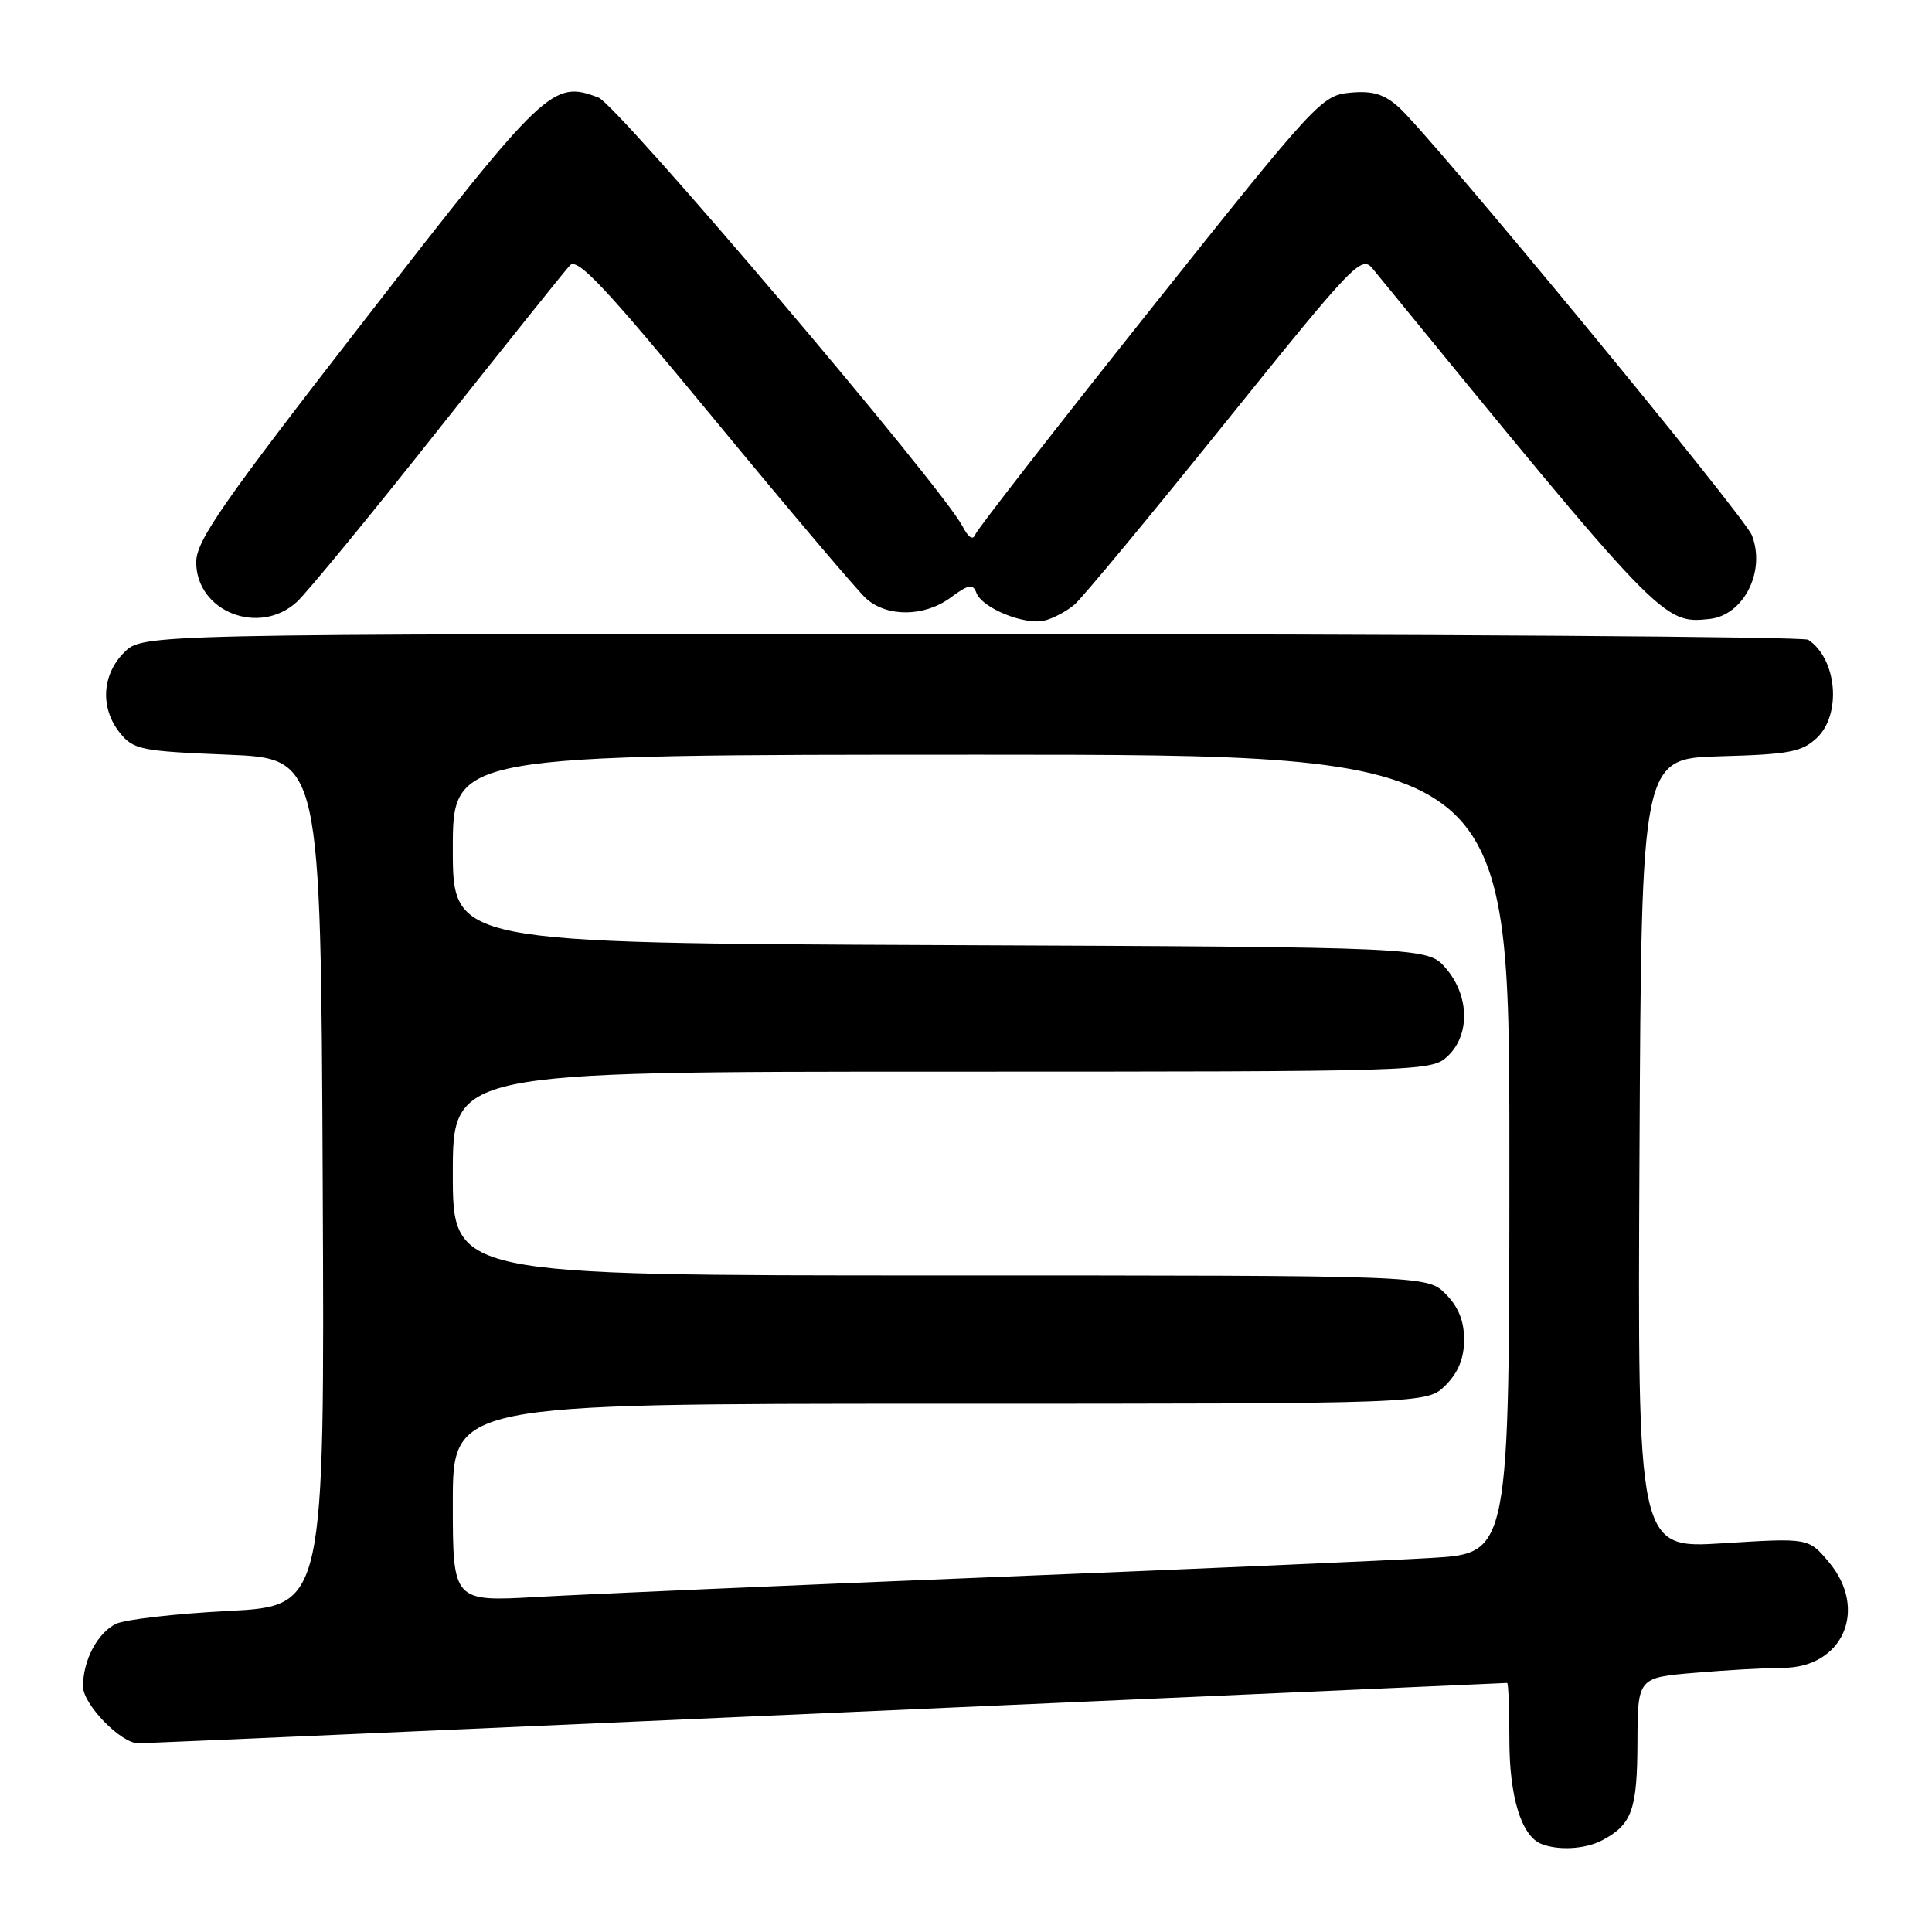 <?xml version="1.0" encoding="UTF-8" standalone="no"?>
<!DOCTYPE svg PUBLIC "-//W3C//DTD SVG 1.1//EN" "http://www.w3.org/Graphics/SVG/1.1/DTD/svg11.dtd" >
<svg xmlns="http://www.w3.org/2000/svg" xmlns:xlink="http://www.w3.org/1999/xlink" version="1.1" viewBox="0 0 256 256">
 <g >
 <path fill="currentColor"
d=" M 212.32 243.84 C 216.24 241.75 216.94 239.82 216.97 230.90 C 217.00 222.29 217.00 222.29 224.65 221.65 C 228.86 221.29 234.05 221.00 236.20 221.00 C 244.21 221.00 247.60 213.24 242.32 206.97 C 239.64 203.78 239.64 203.78 228.31 204.49 C 216.98 205.20 216.98 205.20 217.24 152.85 C 217.50 100.50 217.50 100.50 227.98 100.21 C 237.07 99.96 238.75 99.64 240.73 97.79 C 244.05 94.66 243.42 87.32 239.60 84.77 C 239.00 84.36 189.09 84.02 128.70 84.02 C 18.91 84.00 18.91 84.00 16.45 86.45 C 13.48 89.43 13.25 93.85 15.91 97.14 C 17.68 99.33 18.70 99.54 30.16 100.00 C 42.50 100.50 42.50 100.50 42.76 156.65 C 43.02 212.80 43.02 212.80 30.26 213.46 C 23.24 213.82 16.54 214.59 15.36 215.17 C 12.91 216.37 11.00 220.01 11.00 223.46 C 11.00 225.84 16.02 231.00 18.33 231.00 C 18.97 231.00 59.98 229.20 109.45 227.00 C 158.93 224.80 199.54 223.00 199.70 223.00 C 199.87 223.00 200.00 226.40 200.00 230.55 C 200.00 238.10 201.59 243.27 204.23 244.33 C 206.50 245.24 210.08 245.03 212.32 243.84 Z  M 142.38 80.11 C 143.41 79.22 152.37 68.42 162.29 56.09 C 179.51 34.70 180.40 33.77 181.91 35.63 C 220.22 82.53 220.34 82.66 226.50 82.02 C 231.04 81.55 234.01 75.70 232.13 70.92 C 231.11 68.33 189.63 18.05 185.35 14.21 C 183.39 12.46 181.88 12.00 178.91 12.28 C 175.13 12.63 174.40 13.42 152.39 41.07 C 139.94 56.71 129.53 70.08 129.25 70.79 C 128.93 71.64 128.34 71.27 127.53 69.72 C 124.83 64.52 81.83 13.88 79.29 12.92 C 73.23 10.62 72.31 11.48 48.51 42.14 C 29.38 66.78 26.00 71.64 26.00 74.49 C 26.00 81.04 34.35 84.33 39.34 79.75 C 40.68 78.51 49.10 68.28 58.03 57.00 C 66.97 45.72 74.83 35.90 75.51 35.17 C 76.51 34.08 80.11 37.92 94.74 55.67 C 104.64 67.67 113.66 78.32 114.77 79.31 C 117.55 81.80 122.50 81.74 125.95 79.19 C 128.37 77.41 128.91 77.31 129.39 78.58 C 130.17 80.59 135.77 82.86 138.39 82.23 C 139.55 81.95 141.34 80.99 142.38 80.11 Z  M 60.00 199.12 C 60.00 186.00 60.00 186.00 124.55 186.00 C 189.09 186.00 189.09 186.00 191.55 183.55 C 193.24 181.85 194.00 179.98 194.00 177.50 C 194.00 175.02 193.24 173.15 191.55 171.45 C 189.09 169.00 189.09 169.00 124.55 169.00 C 60.00 169.00 60.00 169.00 60.00 155.50 C 60.00 142.00 60.00 142.00 124.81 142.00 C 188.65 142.00 189.66 141.97 191.81 139.96 C 194.82 137.16 194.71 131.94 191.59 128.31 C 189.17 125.50 189.17 125.50 124.59 125.23 C 60.00 124.96 60.00 124.96 60.00 112.48 C 60.00 100.00 60.00 100.00 130.00 100.00 C 200.00 100.00 200.00 100.00 200.00 152.90 C 200.00 205.81 200.00 205.81 189.75 206.43 C 184.11 206.77 157.68 207.93 131.00 209.00 C 104.33 210.08 77.44 211.25 71.25 211.60 C 60.00 212.24 60.00 212.24 60.00 199.12 Z "/>
</g>
</svg>